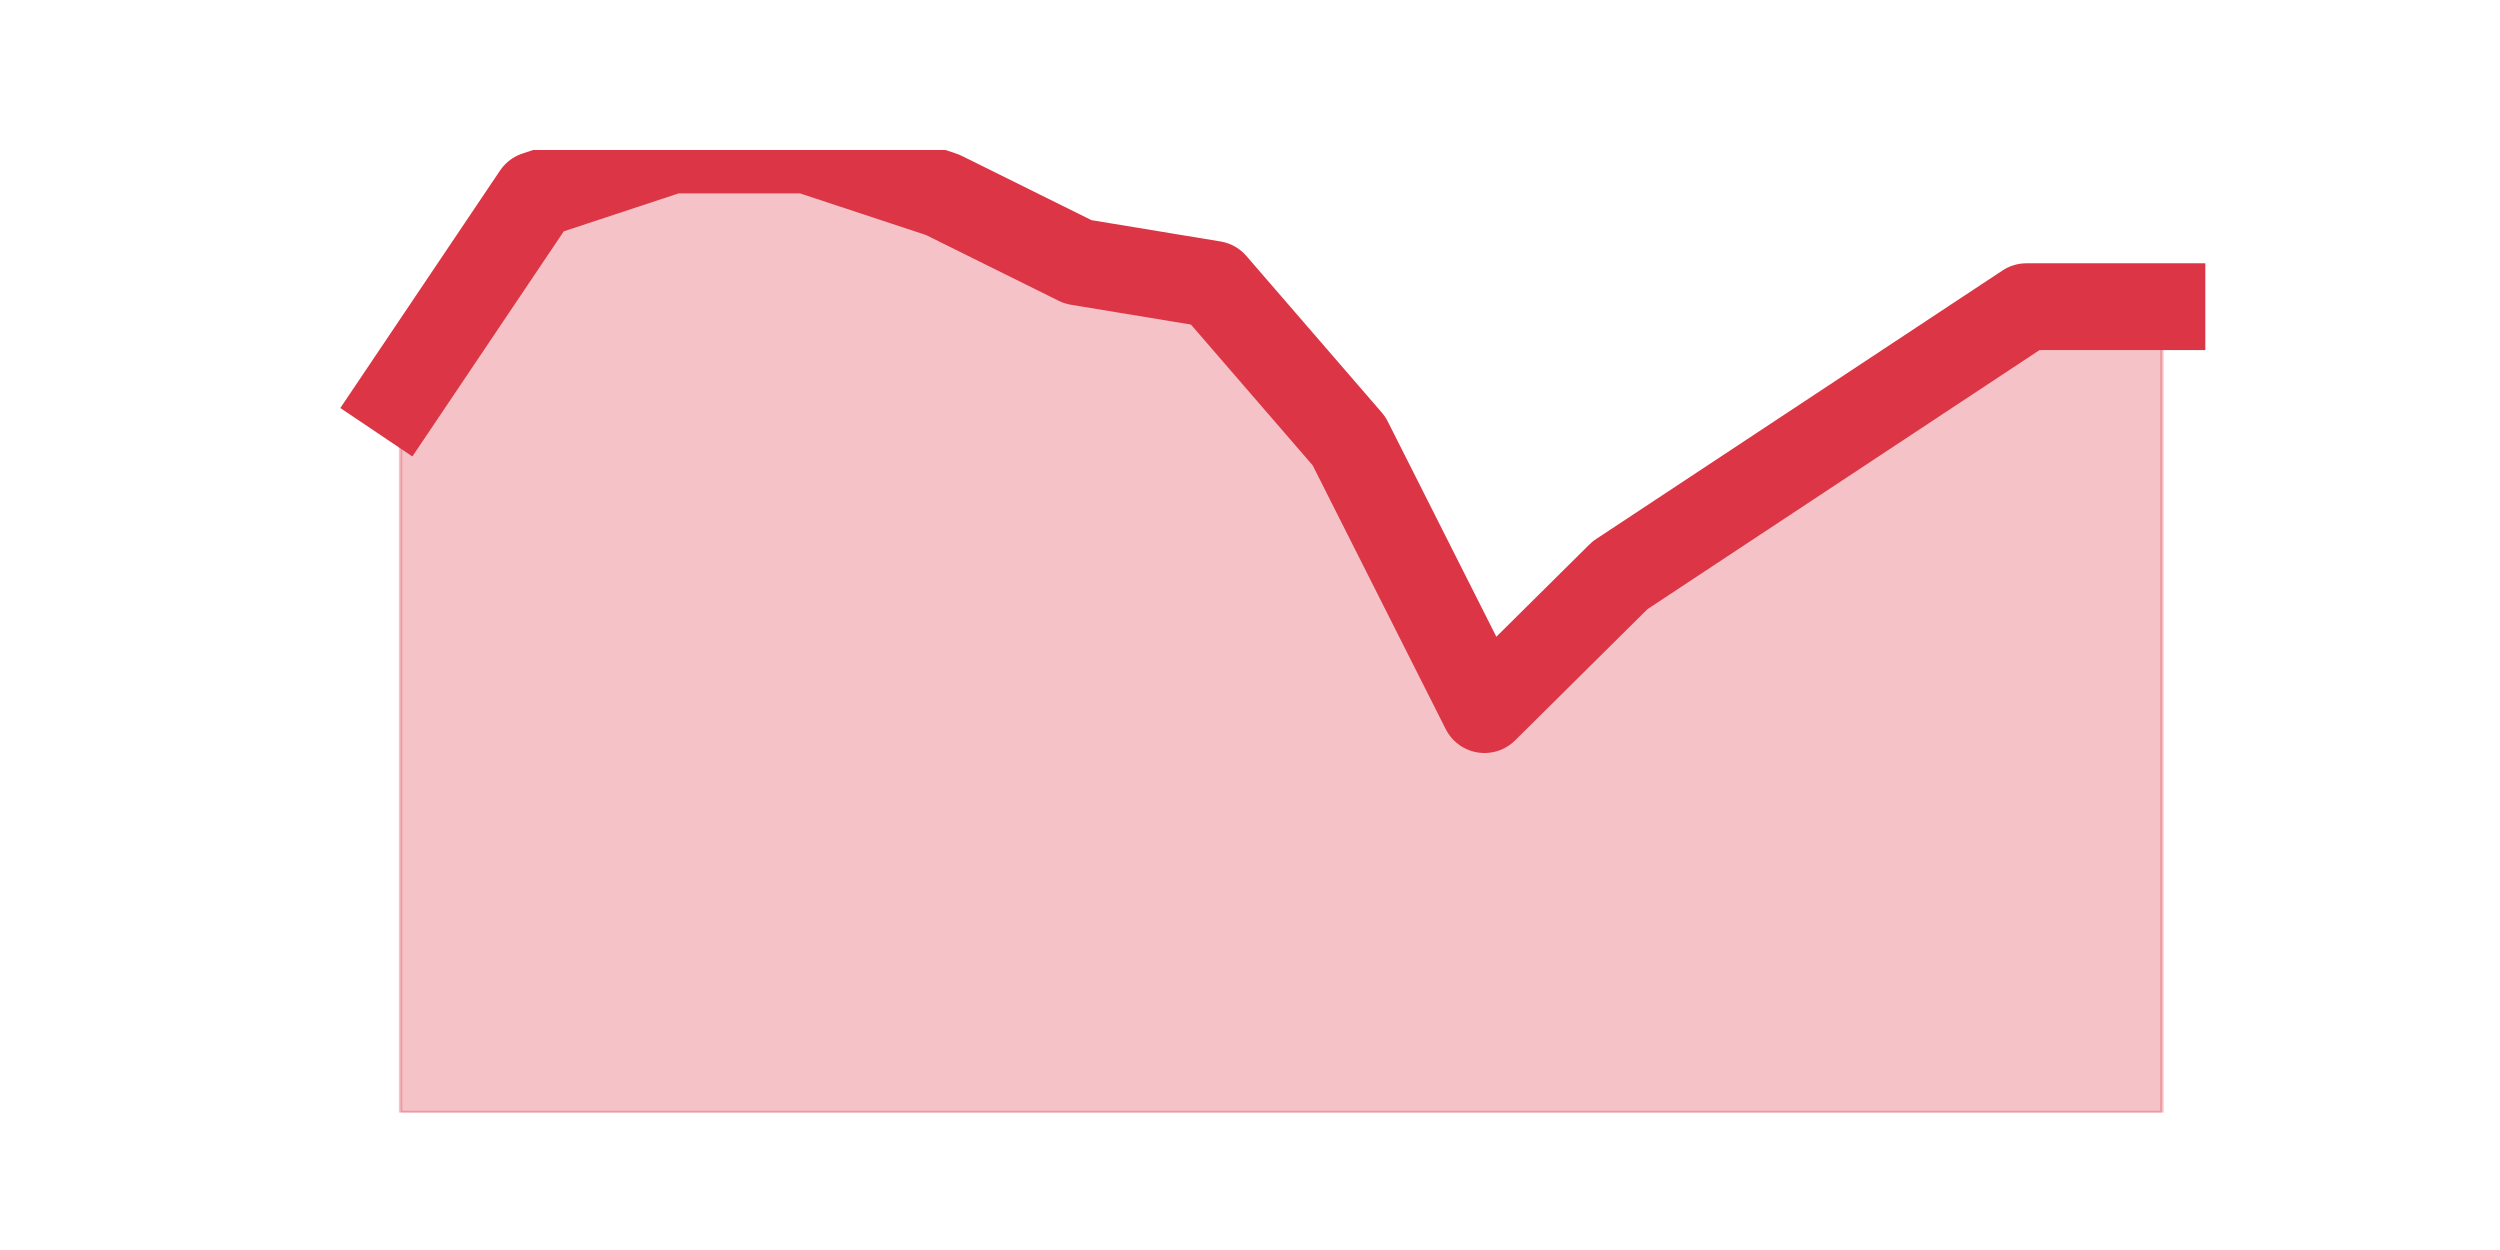 <?xml version="1.0" encoding="utf-8" standalone="no"?>
<!DOCTYPE svg PUBLIC "-//W3C//DTD SVG 1.1//EN"
  "http://www.w3.org/Graphics/SVG/1.1/DTD/svg11.dtd">
<svg height="360pt" version="1.1" viewBox="0 0 720 360" width="720pt" xmlns="http://www.w3.org/2000/svg" xmlns:xlink="http://www.w3.org/1999/xlink">
 <defs>
  <style type="text/css">*{stroke-linecap:butt;stroke-linejoin:round;}</style>
 </defs>
 <g id="figure_1">
  <g id="patch_1">
   <path d="M 0 360 
L 720 360 
L 720 0 
L 0 0 
z
" style="fill:none;"/>
  </g>
  <g id="axes_1">
   <g id="matplotlib.axis_1"/>
   <g id="matplotlib.axis_2"/>
   <g id="PolyCollection_1">
    <defs>
     <path d="M 115.364 -245.888 
L 115.364 -39.6 
L 154.385 -39.6 
L 193.406 -39.6 
L 232.427 -39.6 
L 271.448 -39.6 
L 310.469 -39.6 
L 349.49 -39.6 
L 388.51 -39.6 
L 427.531 -39.6 
L 466.552 -39.6 
L 505.573 -39.6 
L 544.594 -39.6 
L 583.615 -39.6 
L 622.636 -39.6 
L 622.636 -271.674 
L 622.636 -271.674 
L 583.615 -271.674 
L 544.594 -245.888 
L 505.573 -220.102 
L 466.552 -194.316 
L 427.531 -155.637 
L 388.51 -232.995 
L 349.49 -278.121 
L 310.469 -284.567 
L 271.448 -303.907 
L 232.427 -316.8 
L 193.406 -316.8 
L 154.385 -303.907 
L 115.364 -245.888 
z
" id="m2fd1796002" style="stroke:#dc3545;stroke-opacity:0.3;"/>
    </defs>
    <g clip-path="url(#pe4901bf6ca)">
     <use style="fill:#dc3545;fill-opacity:0.3;stroke:#dc3545;stroke-opacity:0.3;" x="0" xlink:href="#m2fd1796002" y="360"/>
    </g>
   </g>
   <g id="line2d_1">
    <path clip-path="url(#pe4901bf6ca)" d="M 115.364 114.112 
L 154.385 56.093 
L 193.406 43.2 
L 232.427 43.2 
L 271.448 56.093 
L 310.469 75.433 
L 349.49 81.879 
L 388.51 127.005 
L 427.531 204.363 
L 466.552 165.684 
L 505.573 139.898 
L 544.594 114.112 
L 583.615 88.326 
L 622.636 88.326 
" style="fill:none;stroke:#dc3545;stroke-linecap:square;stroke-width:25;"/>
   </g>
  </g>
 </g>
 <defs>
  <clipPath id="pe4901bf6ca">
   <rect height="277.2" width="558" x="90" y="43.2"/>
  </clipPath>
 </defs>
</svg>
